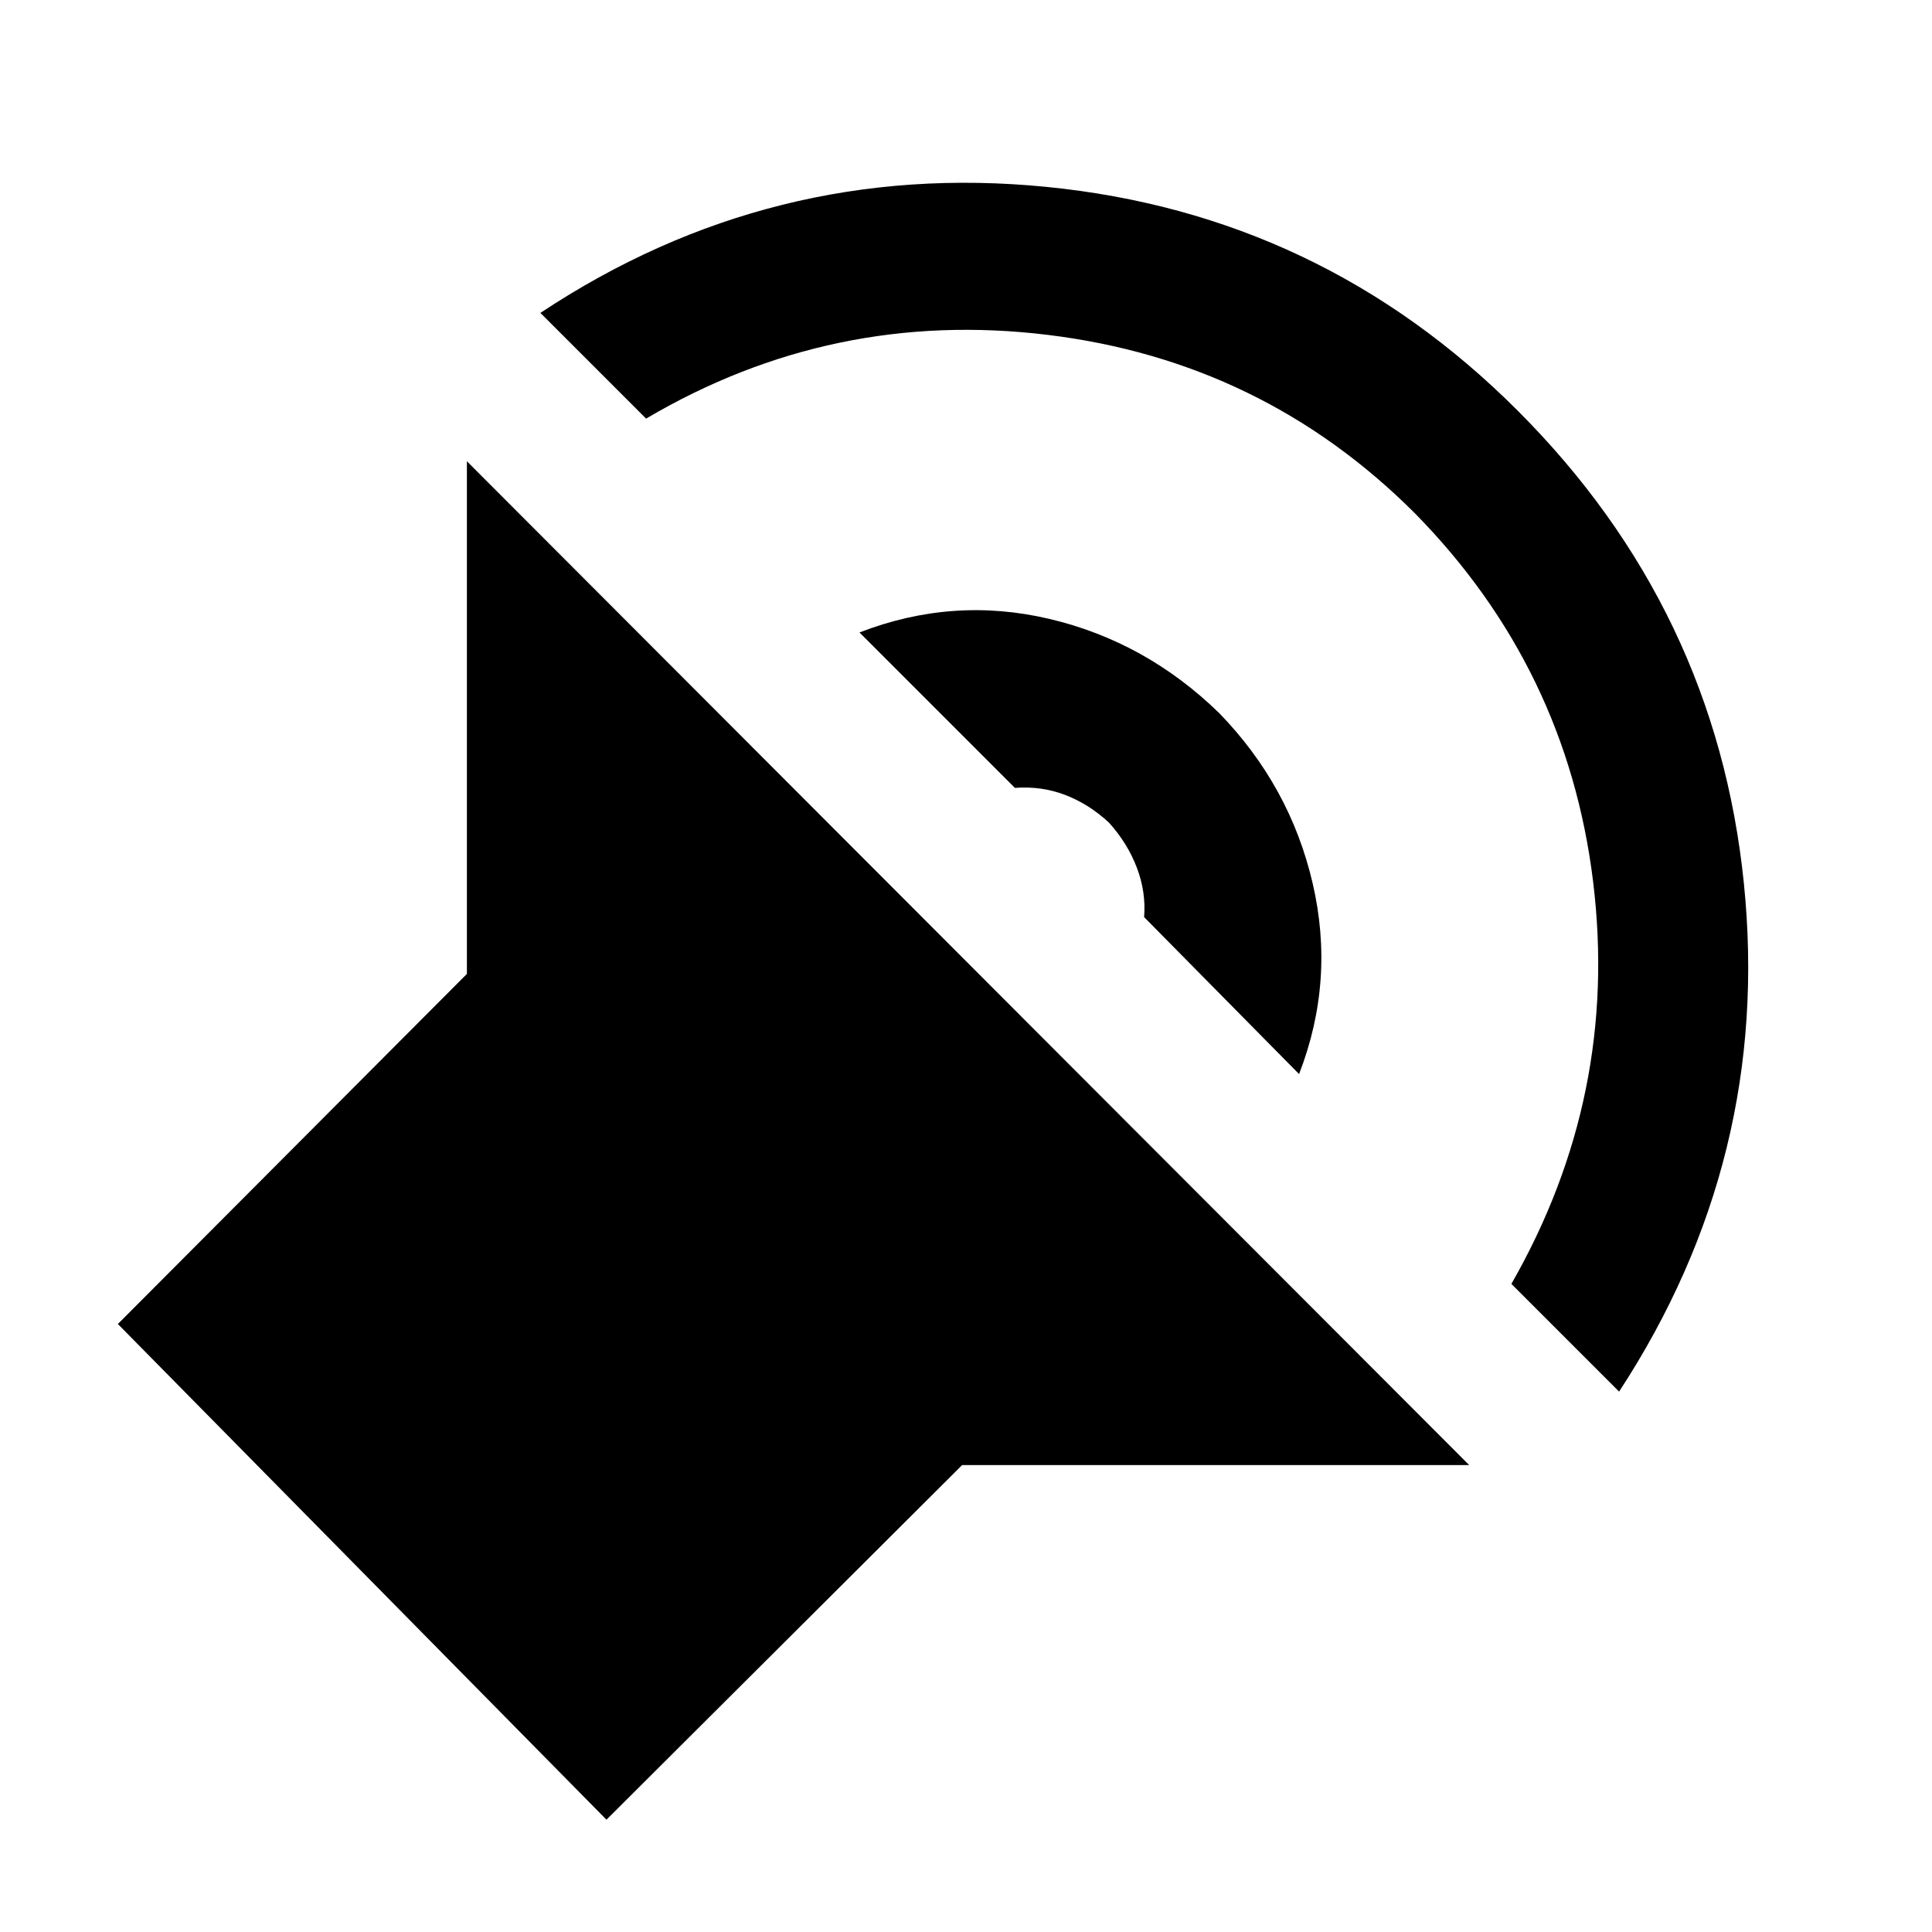 <svg xmlns="http://www.w3.org/2000/svg" height="48" viewBox="0 -960 960 960" width="48"><path d="M301.35-55.8 58.57-302.11 232-476.07V-730.8L730.04-232H478.07L301.35-55.8Zm503.17-212.72L751-322.04q53.61-93.61 40.61-199.86-13-106.25-88.61-183.1-75.61-75.61-182.48-88.61-106.87-13-199.48 41.61l-52.52-52.52q114.85-76.13 251.38-62.63 136.53 13.5 234.14 111.11 98.61 98.61 112.49 235.02 13.88 136.41-62.01 252.5ZM645.5-426.3l-77-78q1-12.48-3.62-24.6-4.62-12.12-13.86-22.36-10-9.24-21.74-13.74-11.74-4.5-24.98-3.5l-77.23-77.24q46.47-18 94.33-6.74t84.34 46.74q35.24 36.24 46.5 84.6 11.26 48.36-6.74 94.84Z"/></svg>
